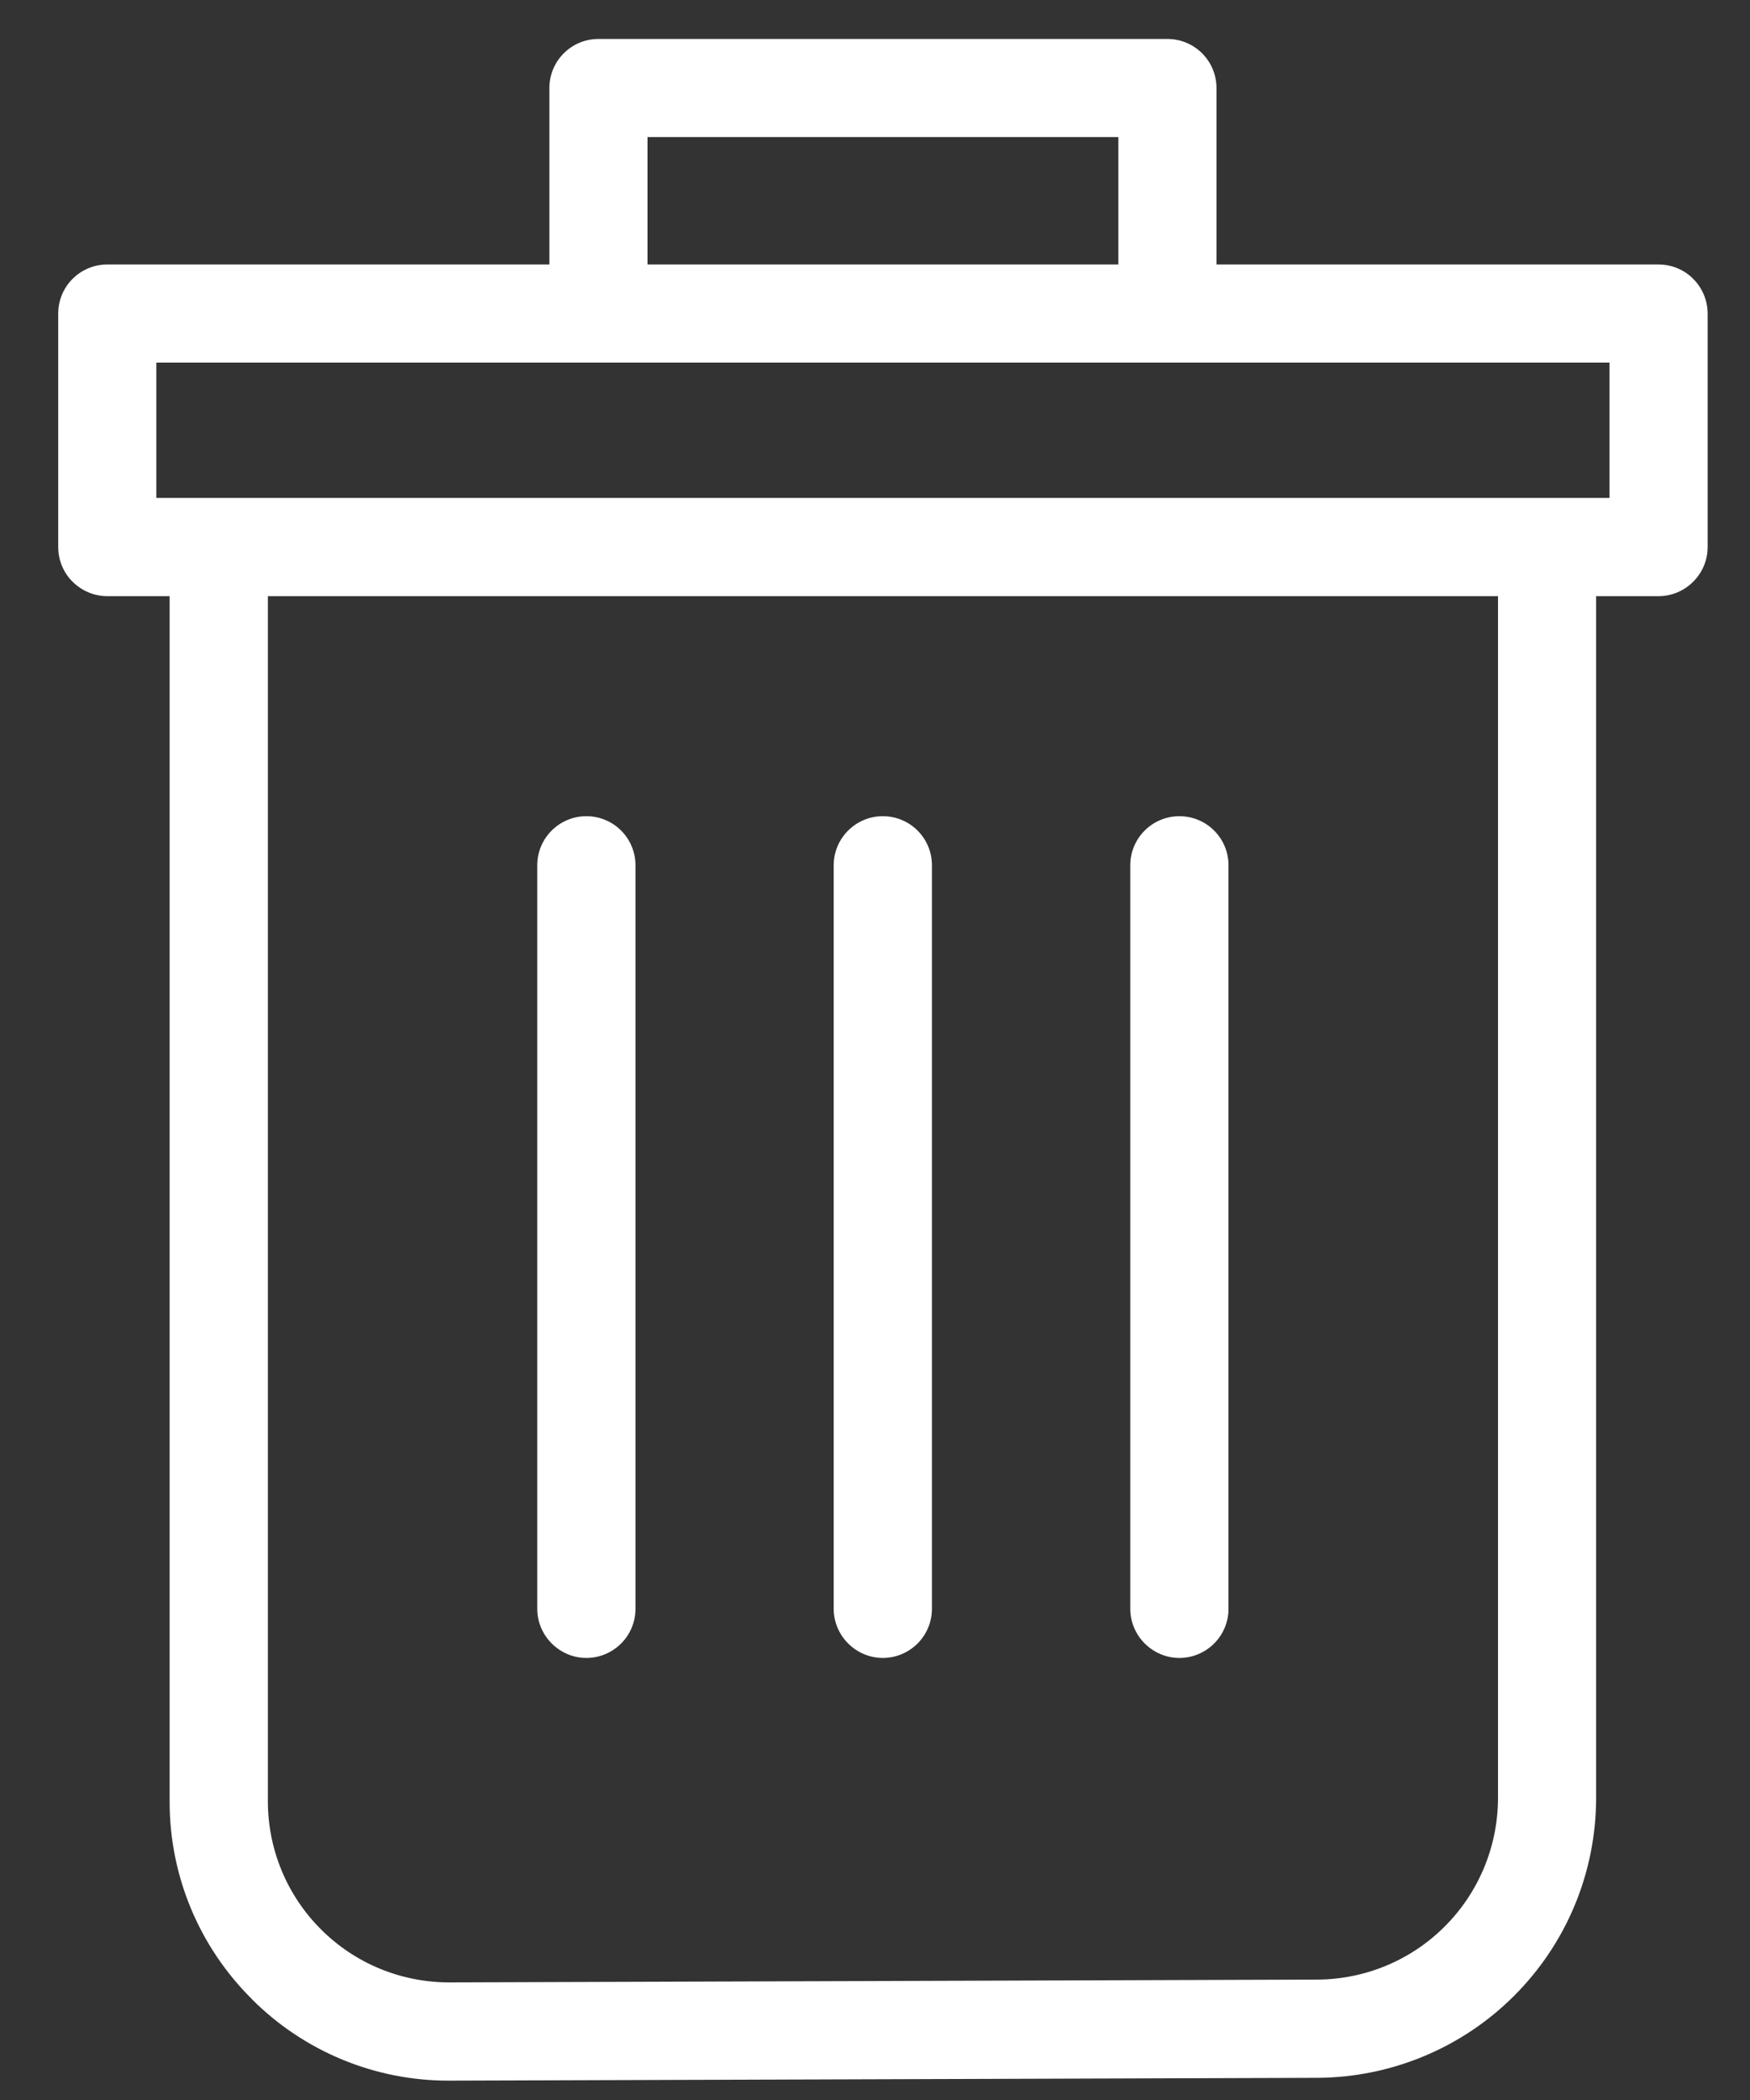 <svg width="15" height="18" viewBox="0 0 15 18" fill="none" xmlns="http://www.w3.org/2000/svg">
<rect x="0" y="0" width="15" height="18" fill="#333333" stroke="none"/>
<path d="M2.158 17.135C2.606 17.584 3.215 17.836 3.849 17.834H3.857L11.294 17.81H11.294C11.927 17.806 12.534 17.553 12.981 17.104C13.429 16.655 13.68 16.048 13.681 15.414V5.11H14.216H14.216C14.328 5.11 14.435 5.065 14.513 4.986C14.592 4.908 14.637 4.801 14.637 4.689V2.688C14.637 2.576 14.592 2.469 14.513 2.39C14.435 2.311 14.328 2.267 14.216 2.267H10.427V0.755C10.427 0.643 10.383 0.536 10.304 0.457C10.225 0.378 10.118 0.334 10.007 0.334H5.129C4.897 0.334 4.709 0.522 4.709 0.755V2.267H0.92C0.687 2.267 0.499 2.455 0.499 2.688V4.689C0.499 4.8 0.543 4.908 0.622 4.986C0.701 5.065 0.808 5.11 0.92 5.11H1.454V15.438C1.452 16.075 1.706 16.686 2.159 17.135L2.158 17.135ZM12.84 15.414C12.839 15.825 12.676 16.219 12.386 16.51C12.096 16.802 11.702 16.966 11.291 16.968L3.855 16.992H3.849H3.85C3.437 16.992 3.042 16.829 2.751 16.537C2.459 16.246 2.296 15.851 2.296 15.438V5.11L12.84 5.11L12.84 15.414ZM5.55 1.175H9.586V2.267H5.55V1.175ZM1.34 3.108H13.796V4.268H1.34V3.108Z" fill="white"/>
<path d="M7.567 14.211C7.679 14.211 7.786 14.166 7.865 14.087C7.944 14.008 7.988 13.901 7.988 13.79V7.417C7.988 7.184 7.8 6.996 7.567 6.996C7.335 6.996 7.146 7.184 7.146 7.417V13.79C7.146 13.901 7.191 14.008 7.27 14.087C7.349 14.166 7.456 14.211 7.567 14.211H7.567Z" fill="white"/>
<path d="M5.026 14.211C5.138 14.211 5.245 14.166 5.324 14.087C5.403 14.008 5.447 13.901 5.447 13.79V7.417C5.447 7.184 5.259 6.996 5.026 6.996C4.794 6.996 4.605 7.184 4.605 7.417V13.79C4.605 13.901 4.65 14.008 4.729 14.087C4.808 14.166 4.915 14.211 5.026 14.211H5.026Z" fill="white"/>
<path d="M10.109 14.211C10.221 14.211 10.328 14.166 10.407 14.087C10.486 14.008 10.53 13.901 10.53 13.79V7.417C10.53 7.184 10.342 6.996 10.109 6.996C9.877 6.996 9.688 7.184 9.688 7.417V13.79C9.688 13.901 9.733 14.008 9.812 14.087C9.891 14.166 9.998 14.211 10.109 14.211H10.109Z" fill="white"/>
</svg>
